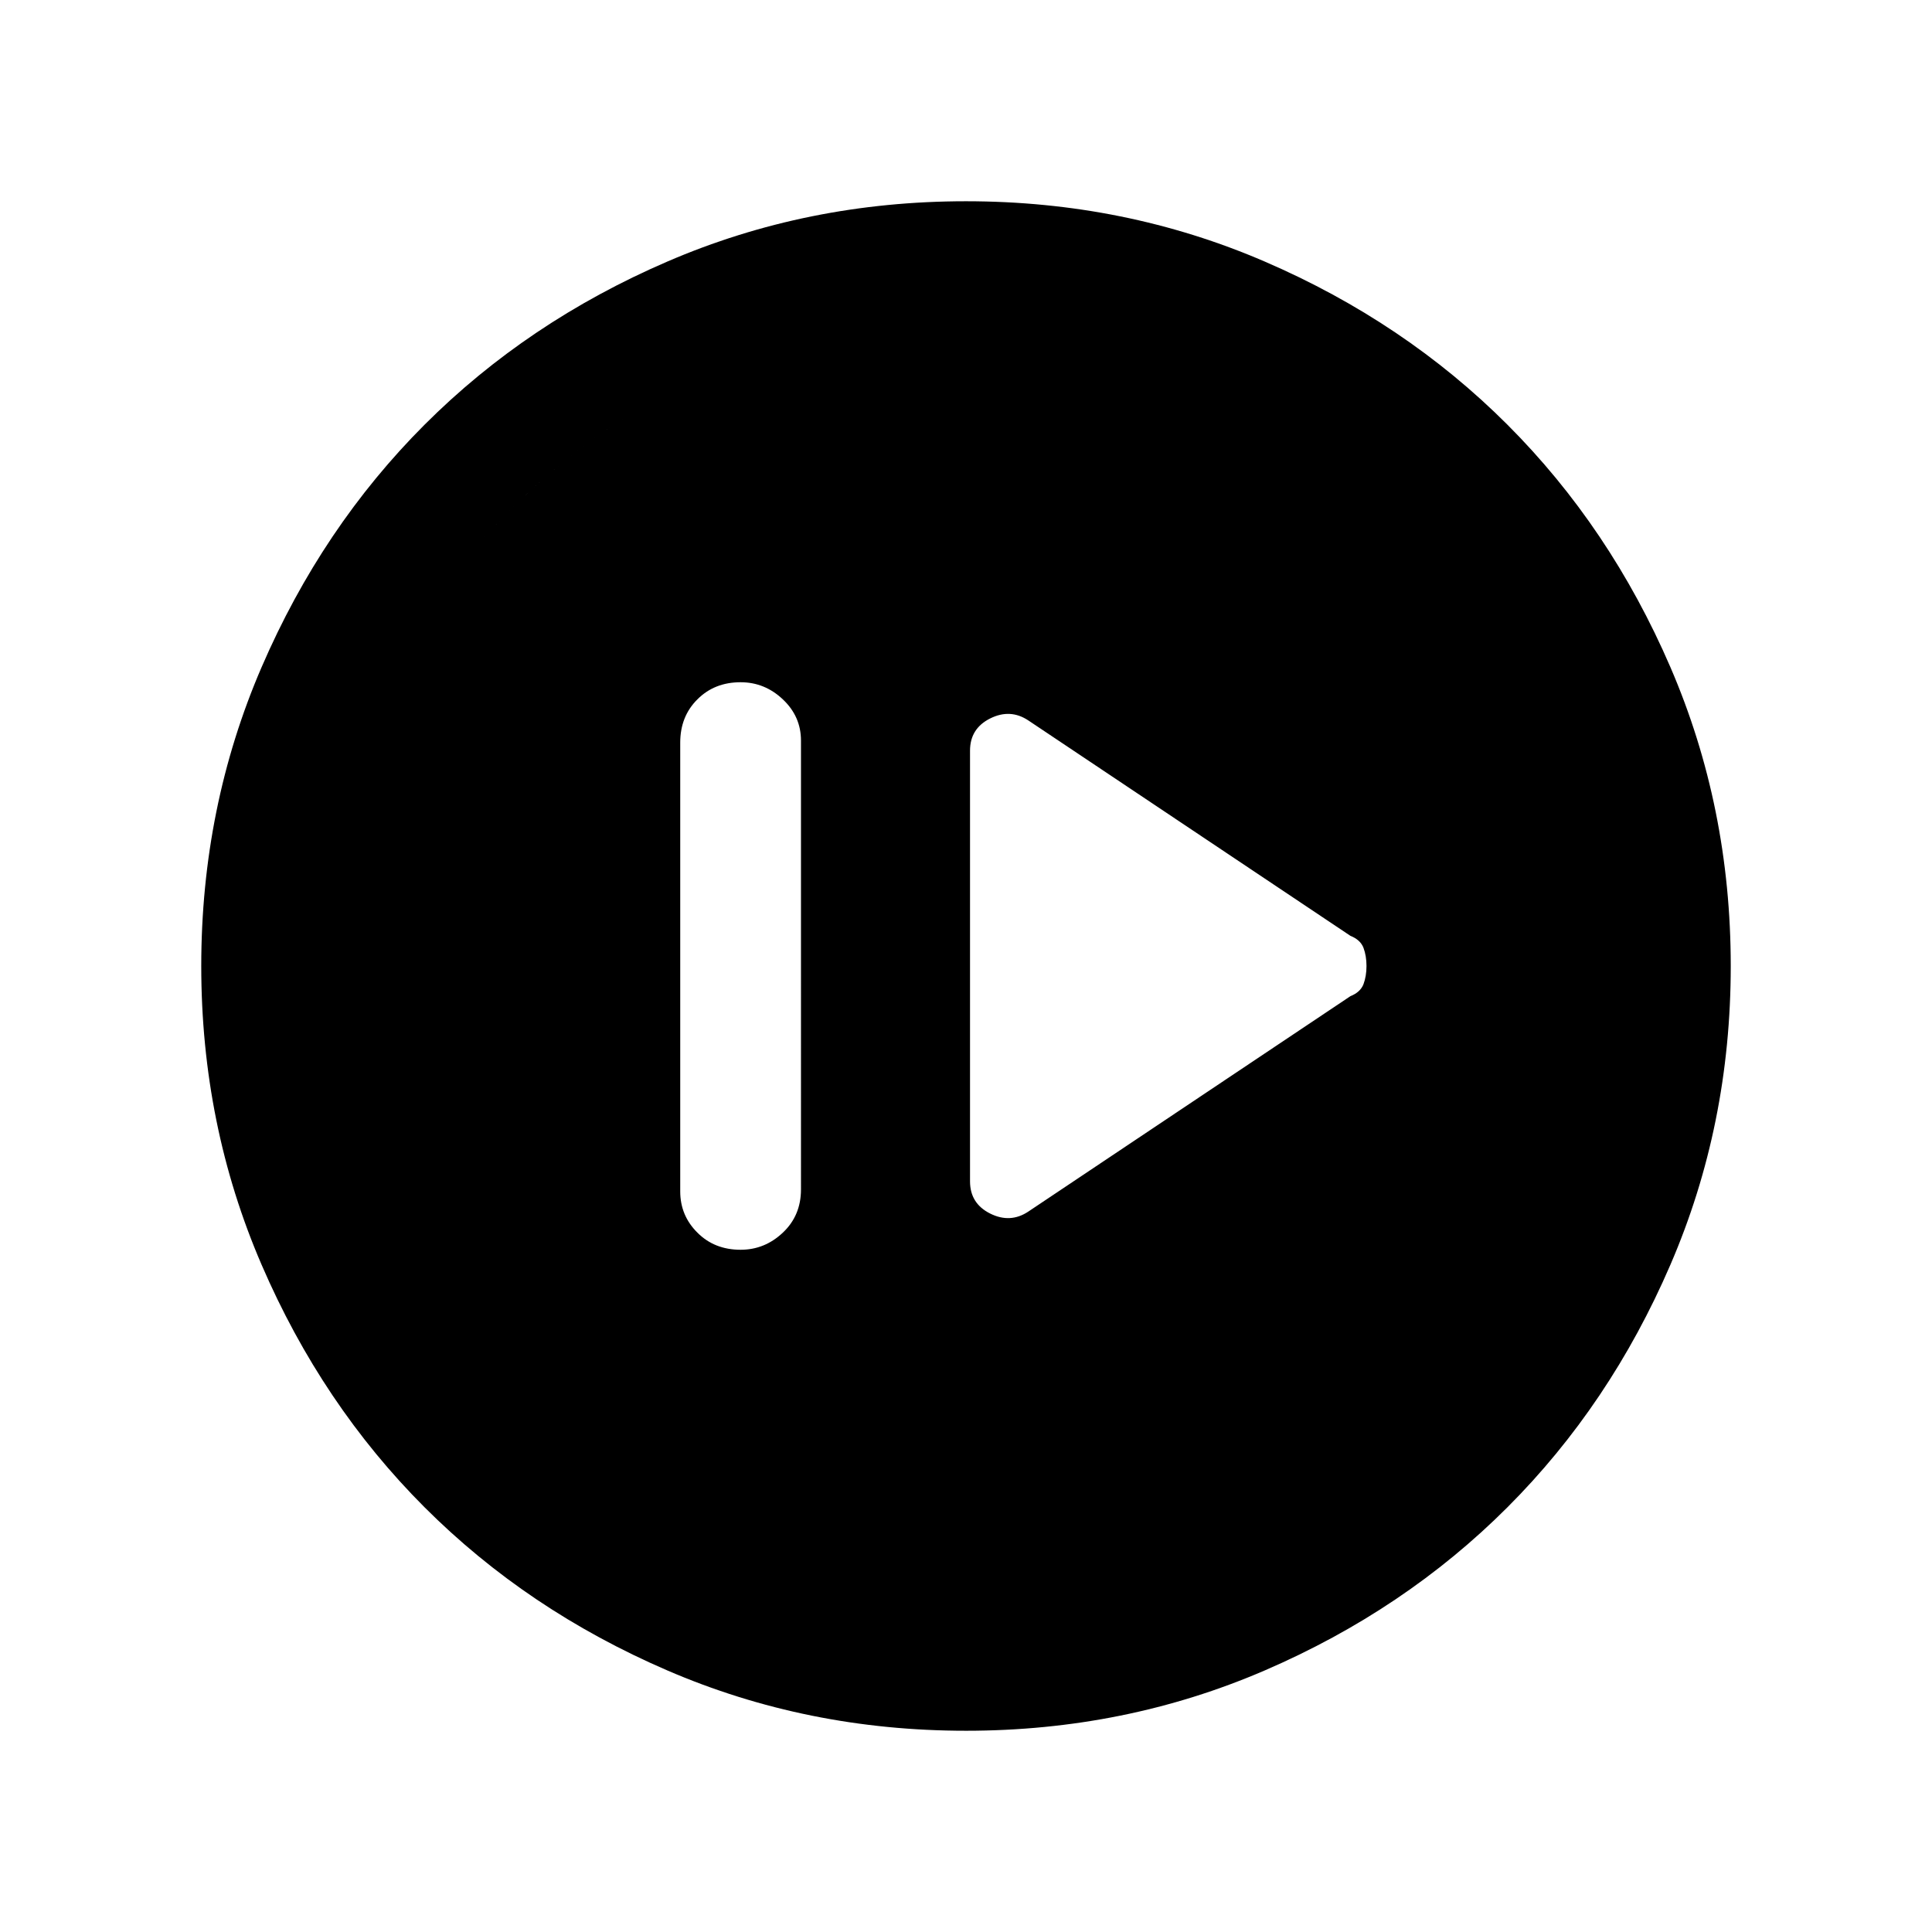 <svg xmlns="http://www.w3.org/2000/svg" height="24" width="24"><path d="m12.775 15.05 4-2.675q.125-.05.163-.15.037-.1.037-.225t-.037-.225q-.038-.1-.163-.15l-4-2.675q-.225-.15-.475-.025-.25.125-.25.4v5.35q0 .275.25.4t.475-.025Zm-3.575.475q.3 0 .525-.213.225-.212.225-.537V9.2q0-.3-.225-.512-.225-.213-.525-.213-.325 0-.537.213-.213.212-.213.537V14.8q0 .3.213.512.212.213.537.213ZM12 21.5q-1.975 0-3.712-.75Q6.55 20 5.275 18.725T3.25 15.712Q2.5 13.975 2.5 12t.75-3.713Q4 6.55 5.275 5.275T8.288 3.25Q10.025 2.5 12 2.5t3.713.75q1.737.75 3.012 2.025t2.025 3.012q.75 1.738.75 3.713t-.75 3.712q-.75 1.738-2.025 3.013t-3.012 2.025q-1.738.75-3.713.75Zm0-1.5q3.325 0 5.663-2.337Q20 15.325 20 12t-2.337-5.663Q15.325 4 12 4T6.338 6.337Q4 8.675 4 12t2.338 5.663Q8.675 20 12 20Zm0 0q-3.325 0-5.662-2.337Q4 15.325 4 12t2.338-5.663Q8.675 4 12 4q3.325 0 5.663 2.337Q20 8.675 20 12t-2.337 5.663Q15.325 20 12 20Z"/></svg>